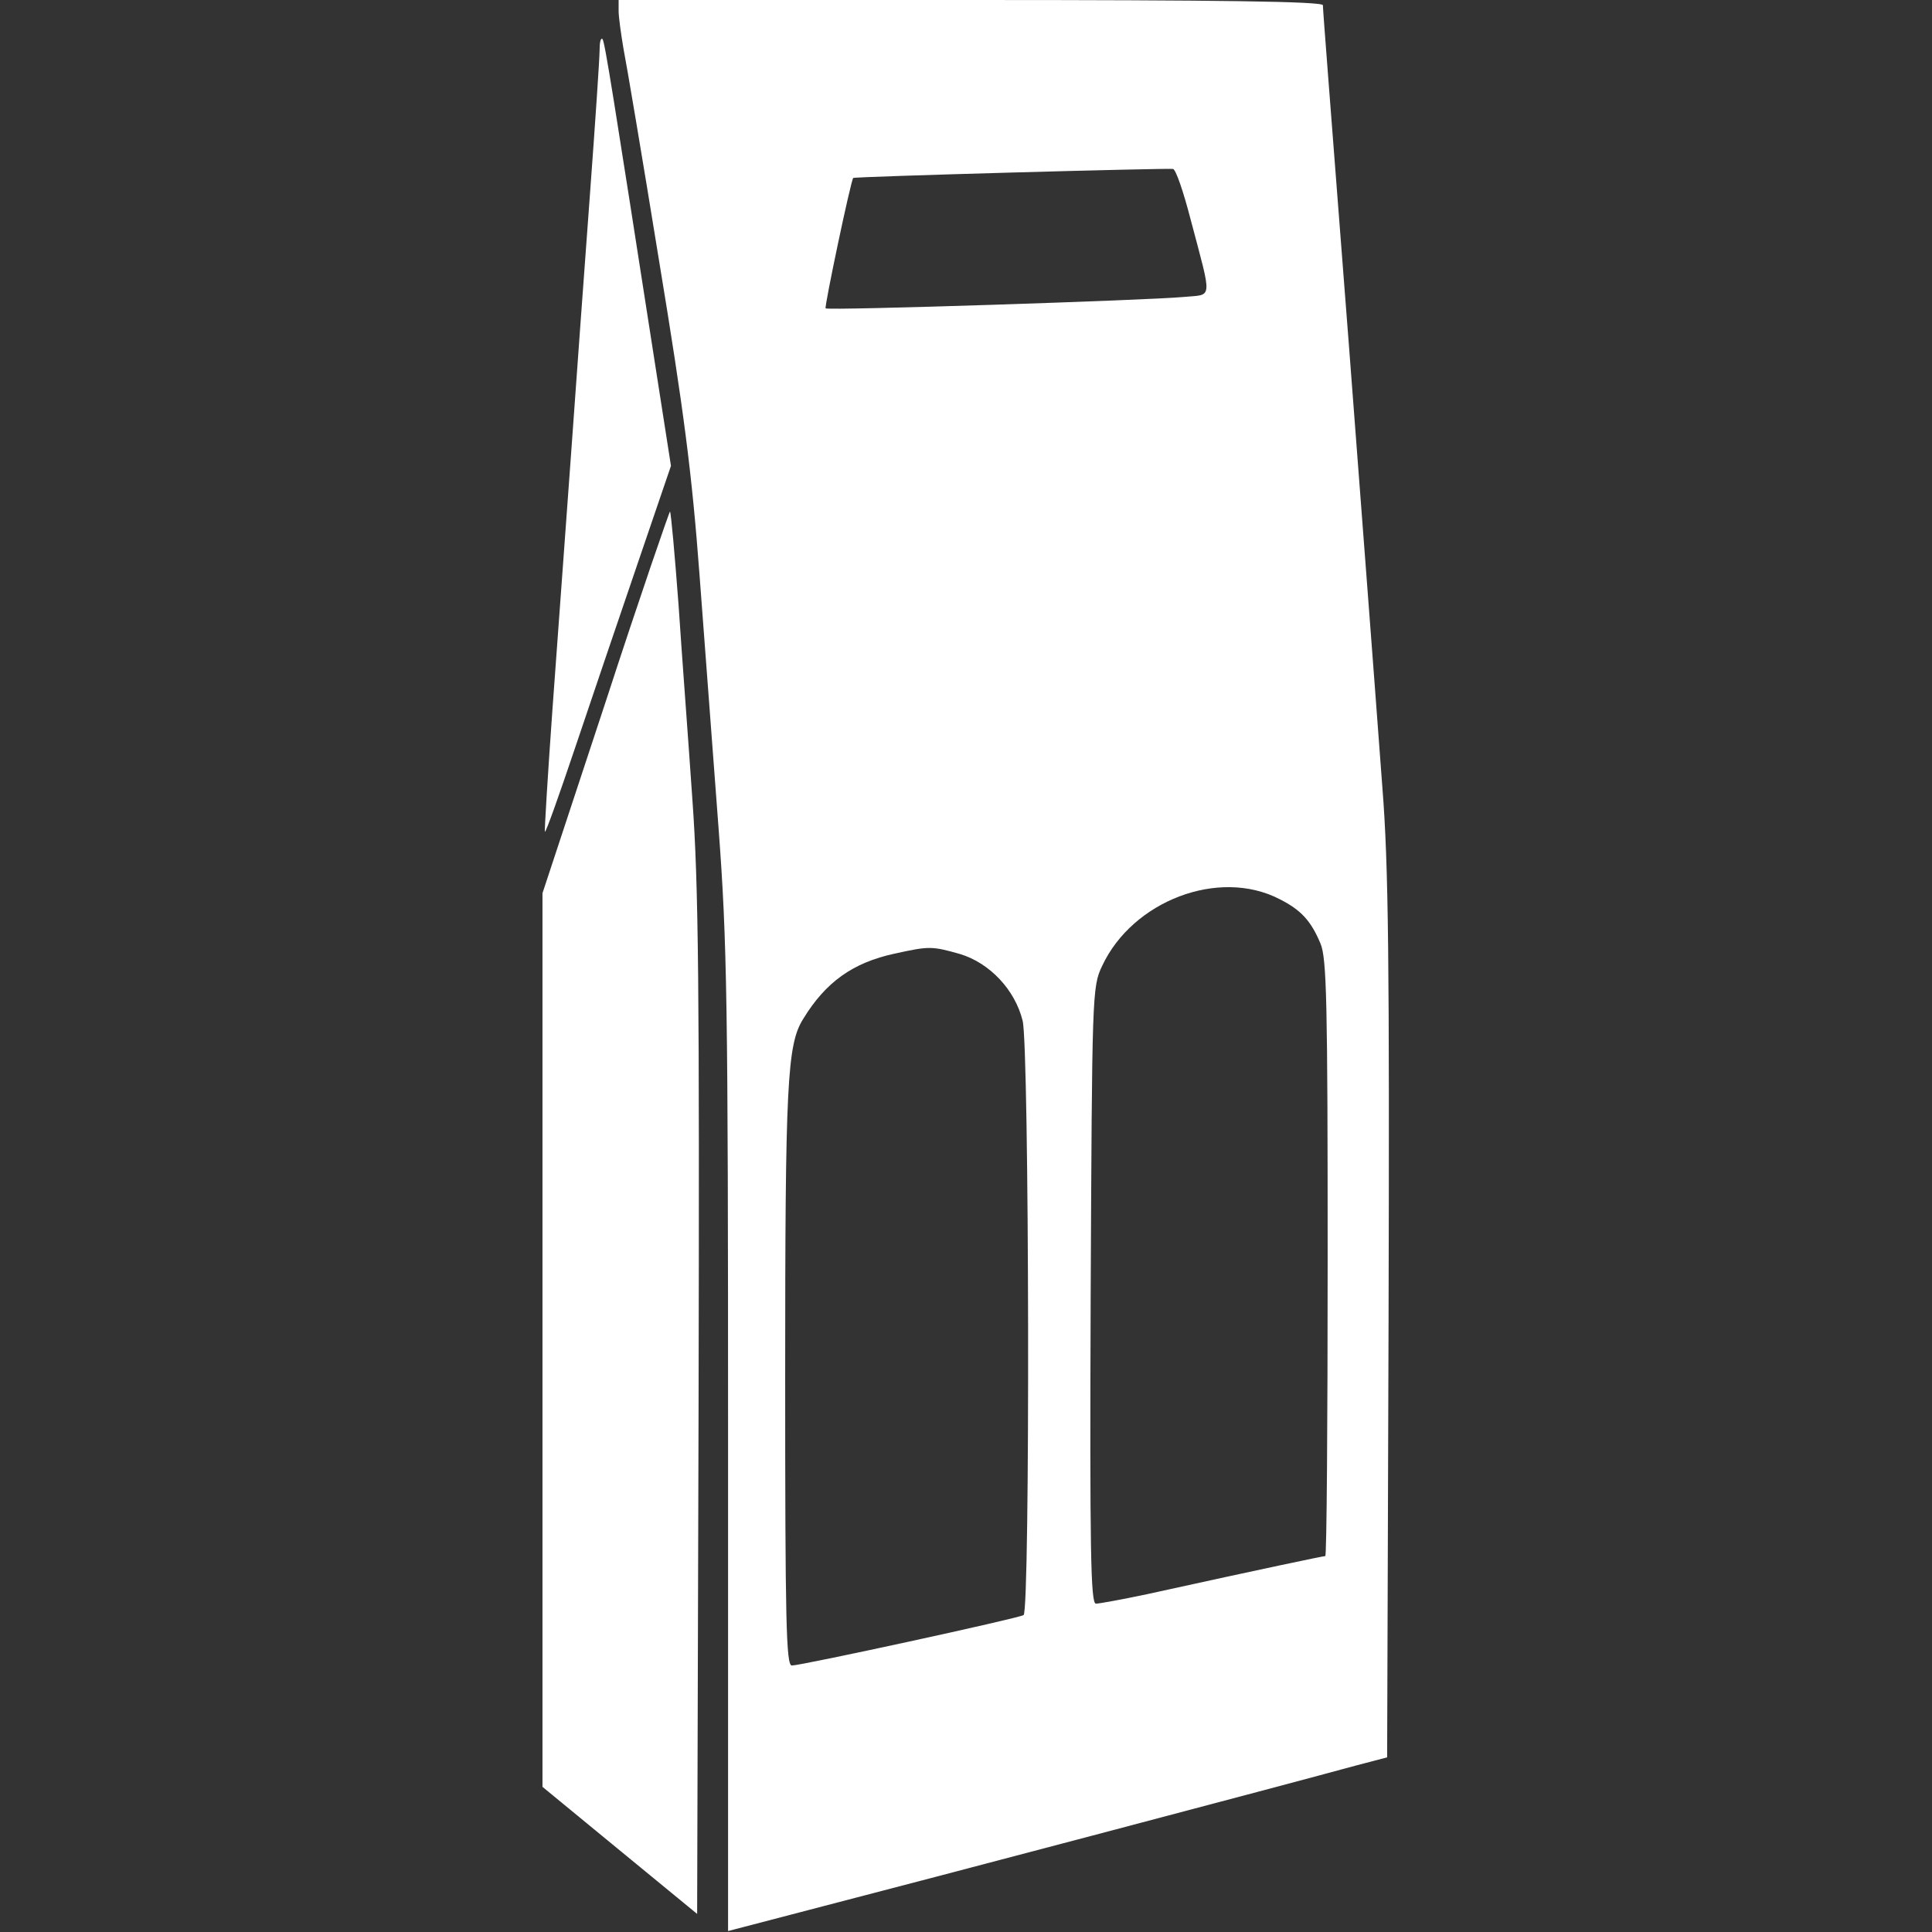 <svg width="406" height="406" viewBox="0 0 406 406" fill="none" xmlns="http://www.w3.org/2000/svg">
<rect x="0" y="0" width="406" height="406" fill="#333333" stroke="none"/>
<path d="M130 2.3C130 3.6 130.5 7.1 131 10.1C131.6 13.1 135 33.2 138.5 54.8C143.7 86.3 145.4 99.4 147 120.8C148.1 135.5 149.9 159.4 151 174C152.8 198.1 153 210 153 303.2V405.8L173.3 400.5C192.3 395.6 270.8 374.9 285 371L291.5 369.3L291.8 277.4C292 202.1 291.8 181.9 290.5 165.5C289.7 154.5 288.1 133.6 287 119C285.9 104.4 284.3 83.7 283.5 73C279.4 19.9 278 2.1 278 1.1C278 0.3 256.4 6.10352e-05 204 6.10352e-05H130V2.3ZM250.2 46.1C254.8 63.5 254.9 61.8 248.8 62.4C241.5 63.1 174 65.3 173.5 64.8C173.2 64.5 178.8 37.9 179.3 37.4C179.6 37.1 245.1 35.3 246.5 35.5C247.1 35.6 248.7 40.3 250.2 46.1ZM268.8 188.9C273.4 191.2 275.5 193.5 277.5 198.3C278.8 201.4 279 210.5 279 264.5C279 298.9 278.8 327 278.5 327C278.1 327 266.1 329.5 241.1 335C235.9 336.1 231 337 230.3 337C229.2 337 229 326 229.2 272.2C229.5 208.9 229.5 207.4 231.6 203C238 189.3 256.1 182.4 268.8 188.9ZM201.8 200.5C208 202.4 213.3 208 214.9 214.5C216.3 219.9 216.5 338.6 215.1 339.4C214 340.1 168.4 350 166.4 350C165.2 350 165 340.9 165 289.2C165 227.6 165.4 219.5 168.8 214.1C173.5 206.4 179.2 202.3 188 200.4C195.3 198.8 195.8 198.8 201.8 200.5Z" fill="white"/>
<path d="M126 10.6C126 12.2 125.1 25.6 124 40.5C122.9 55.3 121.1 80.1 120 95.5C118.9 110.9 117.1 135 116.1 149C115.1 163 114.4 174.6 114.5 174.8C114.7 175 117.5 167.1 120.8 157.3C124.1 147.5 130 130.1 133.9 118.7L141 97.9L138 78.7C128.8 19.6 127.1 8.7 126.6 8.2C126.2 7.9 126 9 126 10.6Z" fill="white"/>
<path d="M127.3 147.4L114 187.7V281.6V375.5L130.3 388.9L146.5 402.2L146.8 295.9C147 206.8 146.8 186 145.5 168C144.7 156.2 143.3 137.8 142.6 127.2C141.8 116.5 141 107.7 140.8 107.5C140.7 107.4 134.5 125.3 127.3 147.4Z" fill="white"/>
</svg>
